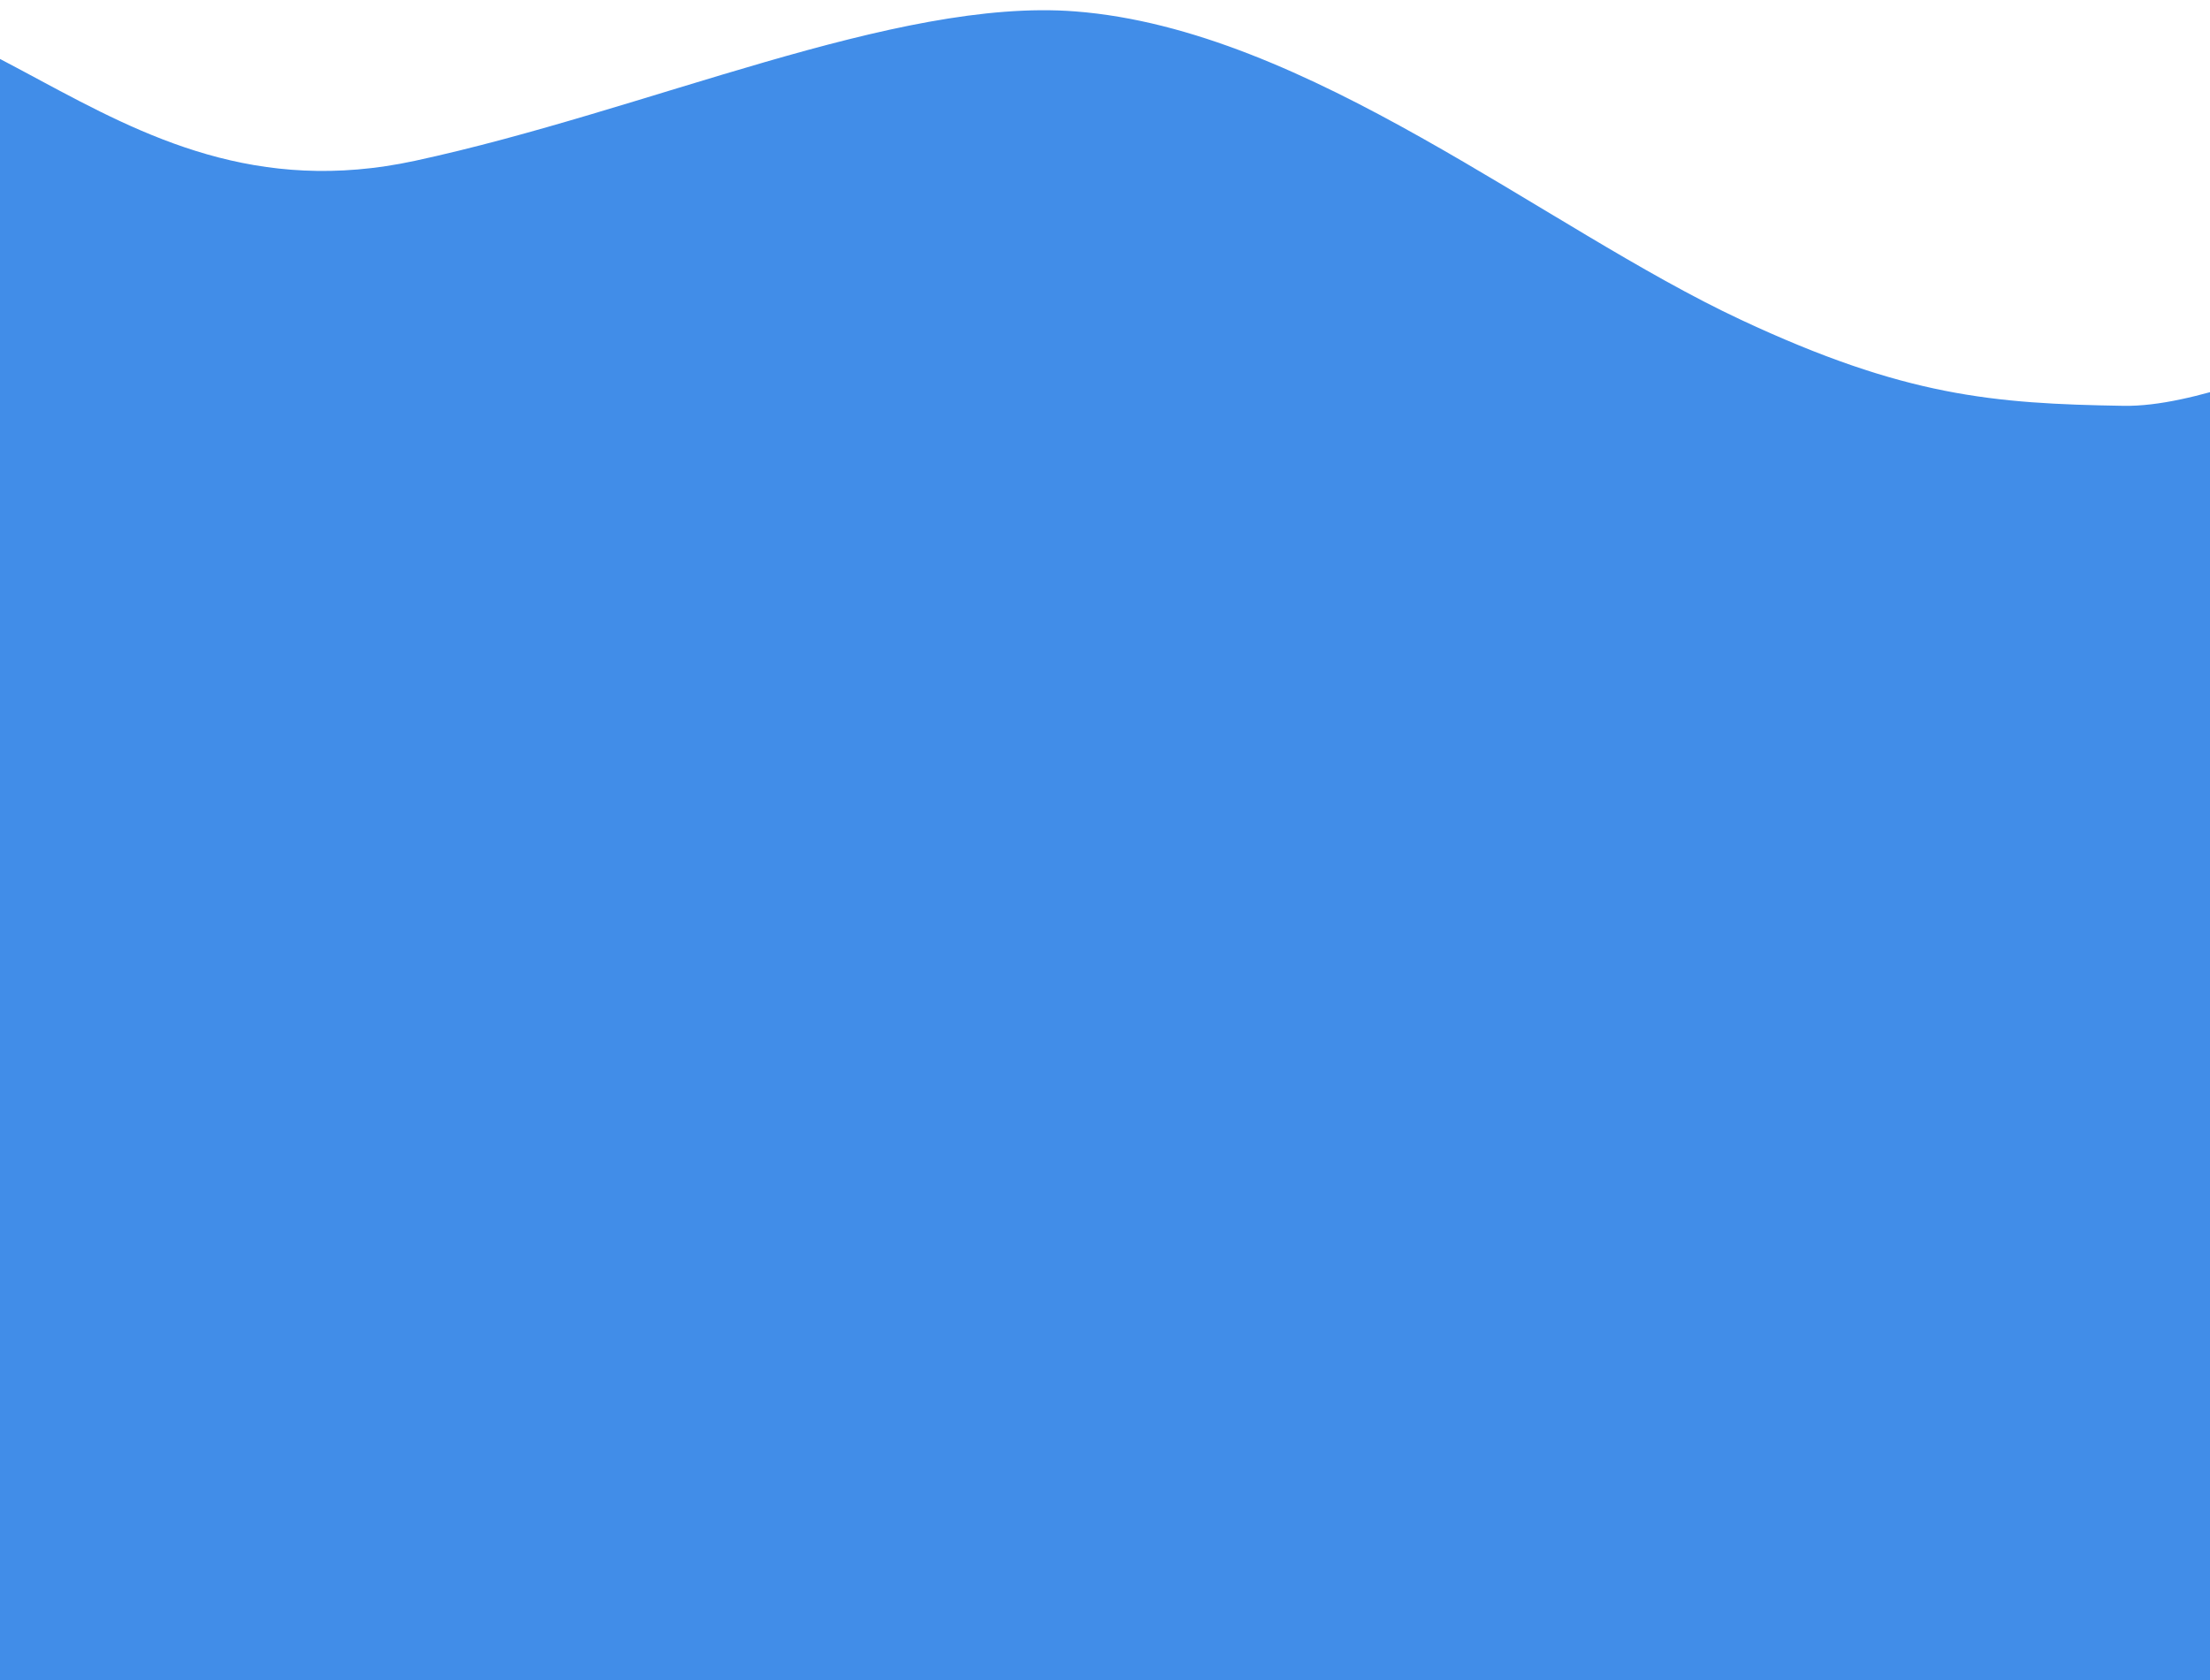 <svg width="96" height="73" viewBox="0 0 96 73" fill="none" xmlns="http://www.w3.org/2000/svg">
    <path d="M108.991 24.169C109.003 22.044 109.003 22.044 108.993 17.055C108.98 10.159 98.345 17.732 92.249 17.634C86.577 17.542 82.737 17.221 75.637 13.902C67.063 9.894 56.835 1.277 46.699 0.495C38.899 -0.107 28.139 4.804 18.022 6.988C4.271 9.958 -1.485 -3.22 -12.366 0.754L-13 120L108.456 119.212L108.991 24.169Z"
          fill="#418DE8"/>
</svg>